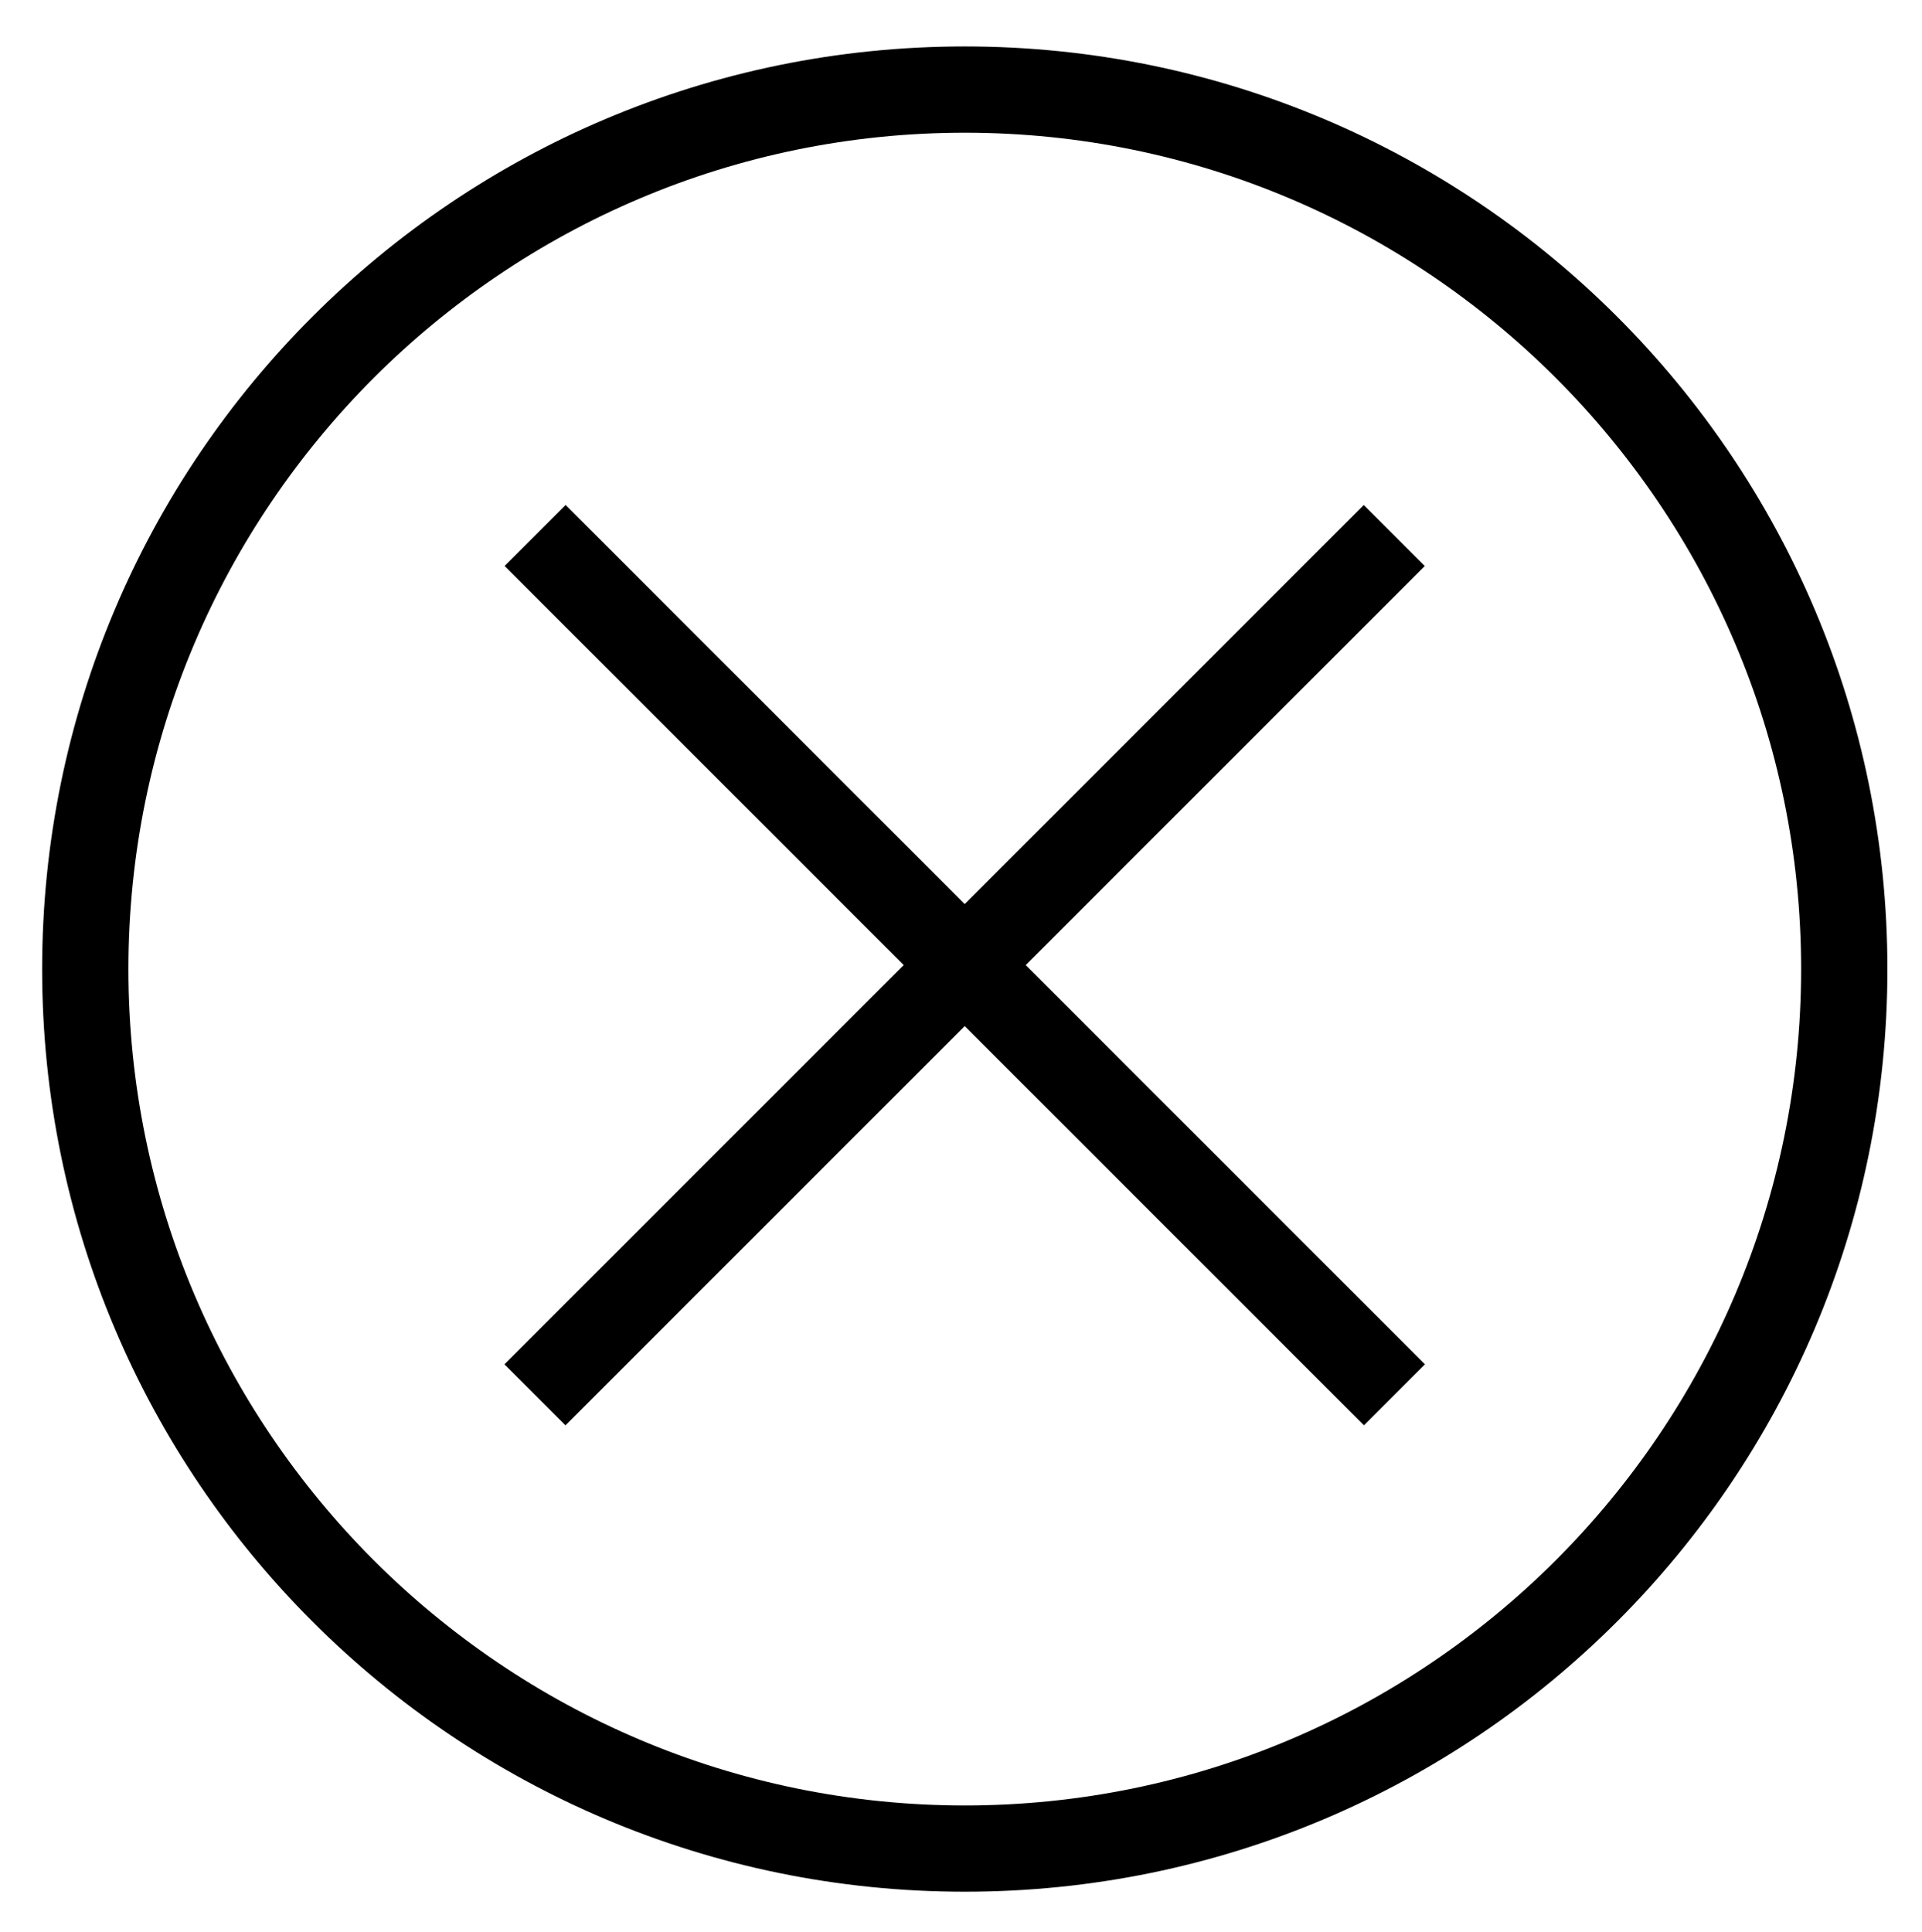<?xml version="1.0" encoding="UTF-8"?>
<!-- Generator: Adobe Illustrator 16.0.0, SVG Export Plug-In . SVG Version: 6.00 Build 0)  -->
<!DOCTYPE svg PUBLIC "-//W3C//DTD SVG 1.1//EN" "http://www.w3.org/Graphics/SVG/1.1/DTD/svg11.dtd">
<svg version="1.1" id="Your_Icon" xmlns="http://www.w3.org/2000/svg" xmlns:xlink="http://www.w3.org/1999/xlink" x="0px" y="0px" width="66px" height="66.333px" viewBox="18.167 1.167 66 66.333" enable-background="new 18.167 1.167 66 66.333" xml:space="preserve">
<g>
	<g>
		<path d="M51.297,5.725c15.835,0,28.719,12.884,28.719,28.719c0,15.836-12.884,28.72-28.719,28.72    c-15.836,0-28.72-12.884-28.72-28.72C22.577,18.609,35.461,5.725,51.297,5.725 M51.297,2.762    c-17.499,0-31.683,14.185-31.683,31.682c0,17.498,14.184,31.683,31.683,31.683c17.497,0,31.682-14.185,31.682-31.683    C82.979,16.947,68.794,2.762,51.297,2.762L51.297,2.762z"/>
	</g>
	<g>
		<rect x="49.815" y="13.432" transform="matrix(-0.707 -0.707 0.707 -0.707 63.308 94.827)" width="2.963" height="41.736"/>
	</g>
	<g>
		<rect x="30.427" y="32.818" transform="matrix(-0.707 -0.707 0.707 -0.707 63.313 94.825)" width="41.737" height="2.963"/>
	</g>
</g>
</svg>